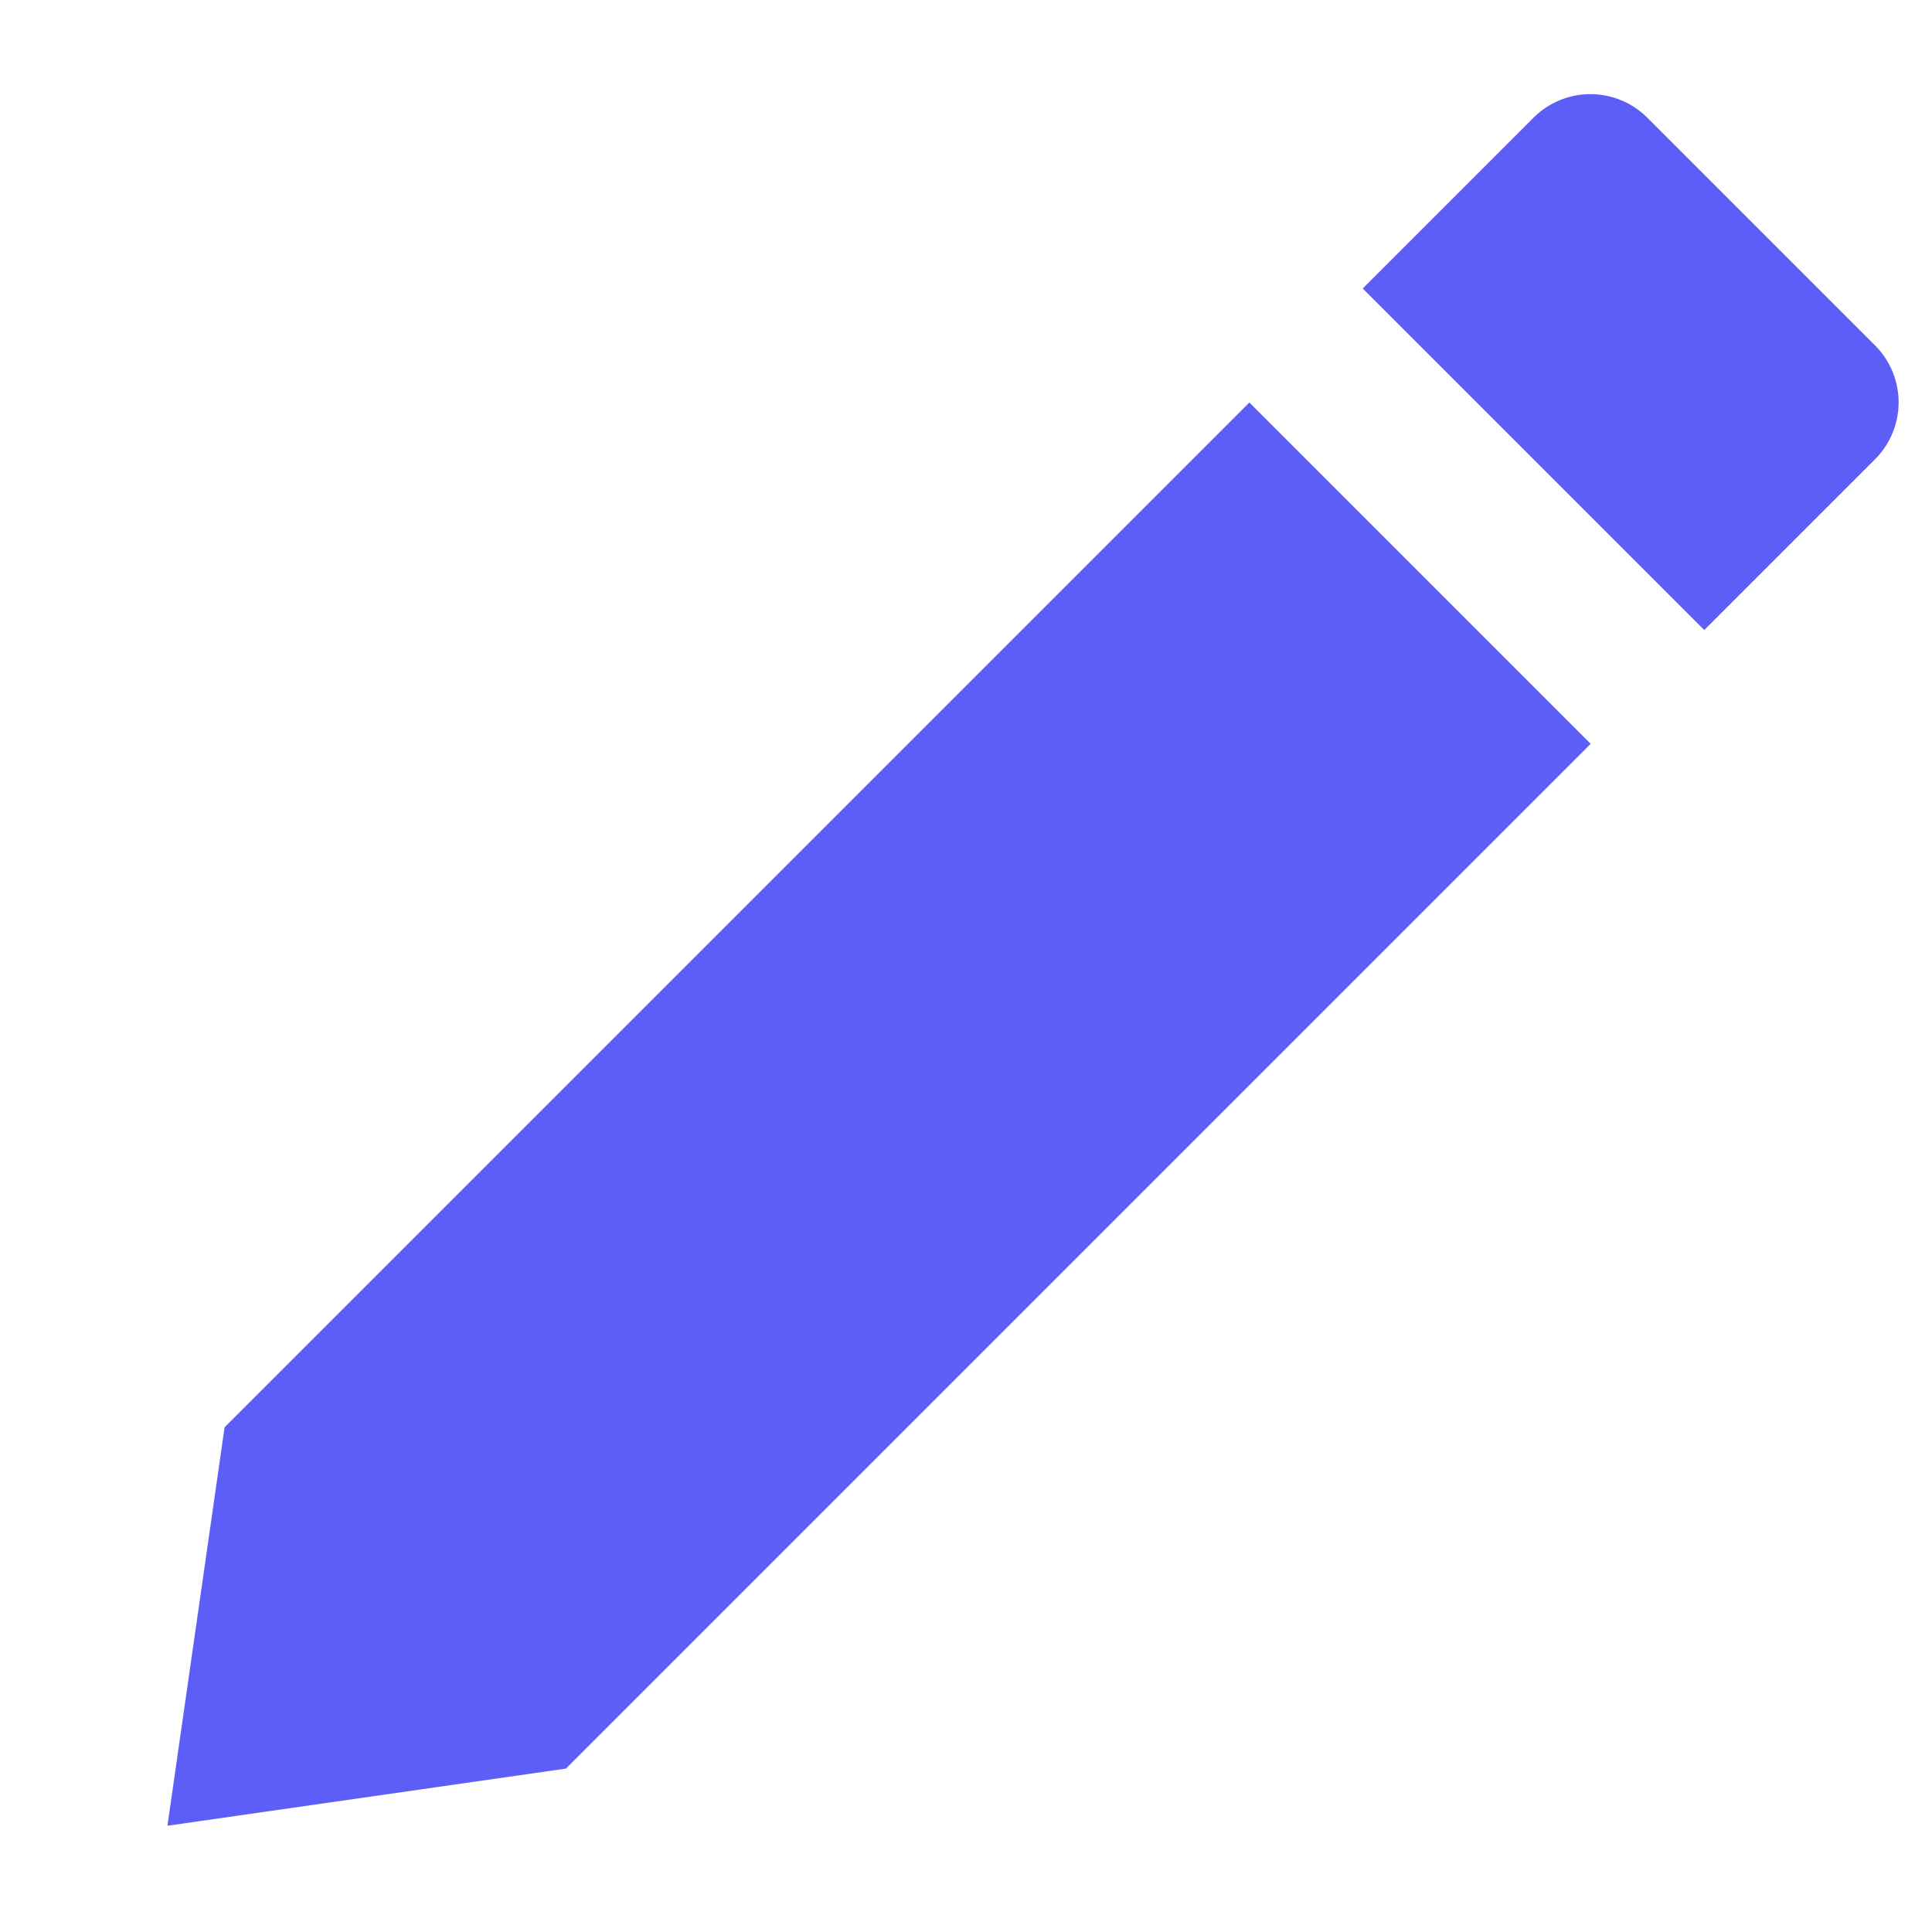 <?xml version="1.0" encoding="utf-8"?>

<!-- Uploaded to: SVG Repo, www.svgrepo.com, Generator: SVG Repo Mixer Tools -->
<svg fill="rgb(93, 93, 247)" width="800px" height="800px" viewBox="0 0 24 24" id="f26f875e-6e0f-4754-a824-58378eda2d39" data-name="Livello 1" xmlns="http://www.w3.org/2000/svg">

<title>prime</title>

<g id="ab9d7309-2578-40a5-a875-3e4d7b8fb802" data-name="pen">

<polygon points="15.52 5 2.79 17.73 2.08 22.68 7.03 21.97 19.76 9.24 15.52 5"/>

<path d="M18.46,2.29h4a1,1,0,0,1,1,1v3a0,0,0,0,1,0,0h-6a0,0,0,0,1,0,0v-3a1,1,0,0,1,1-1Z" transform="translate(9.03 -13.21) rotate(45)"/>

</g>

</svg>